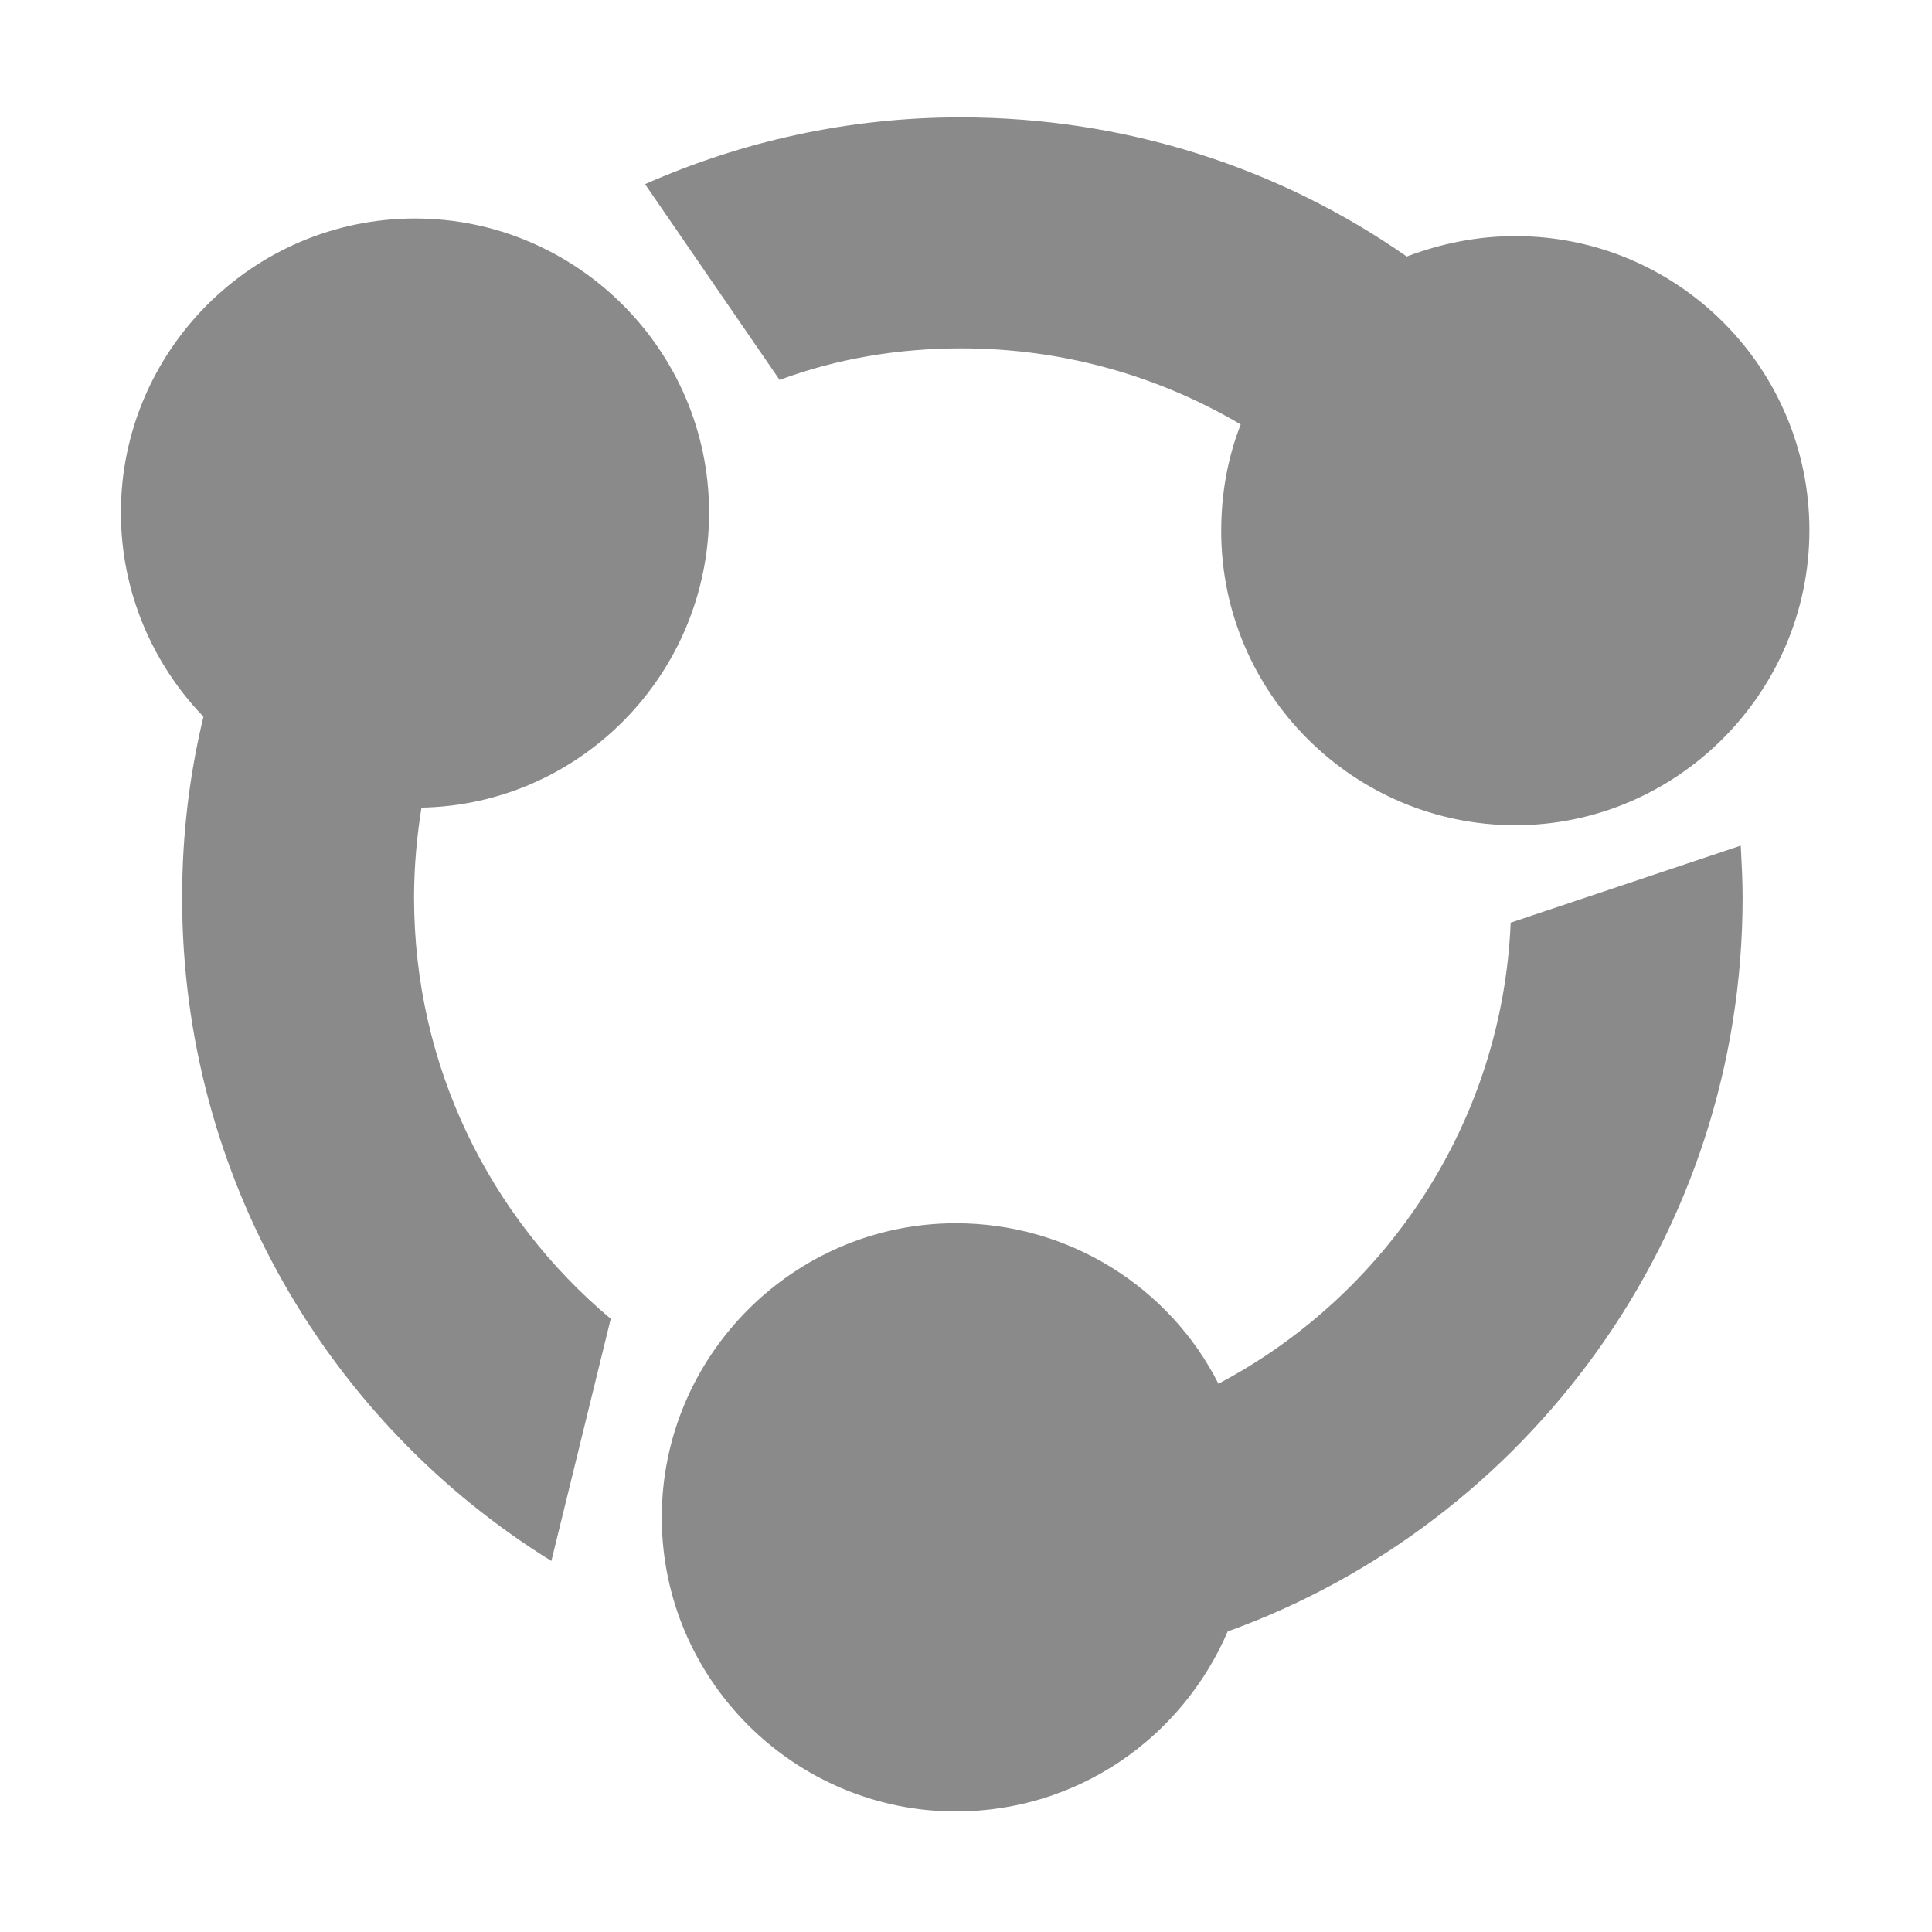 <?xml version="1.0" standalone="no"?><!DOCTYPE svg PUBLIC "-//W3C//DTD SVG 1.1//EN" "http://www.w3.org/Graphics/SVG/1.1/DTD/svg11.dtd"><svg t="1748226519546" class="icon" viewBox="0 0 1024 1024" version="1.1" xmlns="http://www.w3.org/2000/svg" p-id="1176" width="48" height="48" xmlns:xlink="http://www.w3.org/1999/xlink"><path d="M375.829 271.68c0-86.053-70.316-155.879-155.879-155.879-86.053 0-155.879 70.318-155.879 155.879 0 41.798 16.719 80.153 43.765 108.182-7.376 30.487-11.31 62.45-11.31 95.888 0 148.503 78.186 278.813 195.709 351.59l31.472-128.343c-63.925-53.599-104.247-133.751-104.247-223.247 0-16.228 1.475-32.455 3.933-47.698 83.594-1.475 152.437-70.318 152.437-156.371z m133.752-87.036c54.091 0 104.738 14.752 148.011 40.321-6.884 17.702-10.325 36.388-10.325 56.55 0 86.054 70.316 155.879 155.879 155.879 85.561 0 155.879-70.319 155.879-156.371S889.199 125.143 803.146 125.143c-20.161 0-39.339 3.934-57.532 10.818-66.876-46.715-148.504-73.76-236.524-73.76-59.5 0-116.05 12.785-167.19 35.404l71.302 103.756c30.486-11.311 62.94-16.719 96.379-16.719z m291.106 304.383c-4.427 106.215-66.384 197.677-154.896 244.391-25.57-50.649-78.678-85.071-139.161-85.071-86.054 0-155.879 70.319-155.879 155.88 0 86.053 70.319 155.879 155.879 155.879 64.908 0 119.983-39.339 144.078-95.397 159.322-57.532 272.913-210.461 272.913-388.961 0-9.344-0.492-18.194-0.983-27.537l-121.95 40.815z" p-id="1177" fill="#8a8a8a"></path></svg>